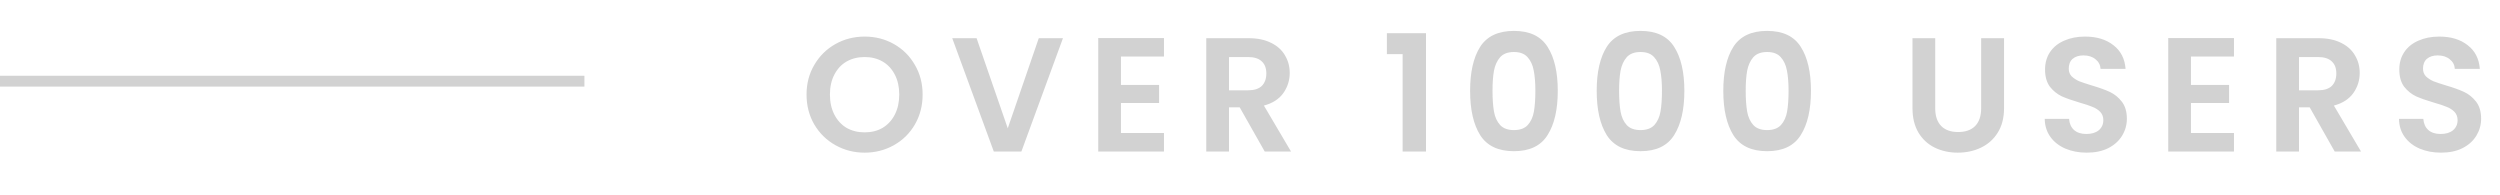 <svg width="231" height="18" viewBox="0 0 231 18" fill="none" xmlns="http://www.w3.org/2000/svg">
<path d="M79.895 14.105C78.915 14.105 78.015 13.875 77.195 13.415C76.375 12.955 75.725 12.32 75.245 11.51C74.765 10.69 74.525 9.765 74.525 8.735C74.525 7.715 74.765 6.8 75.245 5.99C75.725 5.17 76.375 4.53 77.195 4.07C78.015 3.61 78.915 3.38 79.895 3.38C80.885 3.38 81.785 3.61 82.595 4.07C83.415 4.53 84.06 5.17 84.53 5.99C85.01 6.8 85.25 7.715 85.25 8.735C85.25 9.765 85.01 10.69 84.53 11.51C84.06 12.32 83.415 12.955 82.595 13.415C81.775 13.875 80.875 14.105 79.895 14.105ZM79.895 12.23C80.525 12.23 81.08 12.09 81.56 11.81C82.04 11.52 82.415 11.11 82.685 10.58C82.955 10.05 83.09 9.435 83.09 8.735C83.09 8.035 82.955 7.425 82.685 6.905C82.415 6.375 82.04 5.97 81.56 5.69C81.08 5.41 80.525 5.27 79.895 5.27C79.265 5.27 78.705 5.41 78.215 5.69C77.735 5.97 77.36 6.375 77.09 6.905C76.82 7.425 76.685 8.035 76.685 8.735C76.685 9.435 76.82 10.05 77.09 10.58C77.36 11.11 77.735 11.52 78.215 11.81C78.705 12.09 79.265 12.23 79.895 12.23ZM98.217 3.53L94.377 14H91.827L87.987 3.53H90.237L93.117 11.855L95.982 3.53H98.217ZM103.576 5.225V7.85H107.101V9.515H103.576V12.29H107.551V14H101.476V3.515H107.551V5.225H103.576ZM116.86 14L114.55 9.92H113.56V14H111.46V3.53H115.39C116.2 3.53 116.89 3.675 117.46 3.965C118.03 4.245 118.455 4.63 118.735 5.12C119.025 5.6 119.17 6.14 119.17 6.74C119.17 7.43 118.97 8.055 118.57 8.615C118.17 9.165 117.575 9.545 116.785 9.755L119.29 14H116.86ZM113.56 8.345H115.315C115.885 8.345 116.31 8.21 116.59 7.94C116.87 7.66 117.01 7.275 117.01 6.785C117.01 6.305 116.87 5.935 116.59 5.675C116.31 5.405 115.885 5.27 115.315 5.27H113.56V8.345ZM128.148 5V3.065H131.763V14H129.603V5H128.148ZM135.838 8.39C135.838 6.66 136.148 5.305 136.768 4.325C137.398 3.345 138.438 2.855 139.888 2.855C141.338 2.855 142.373 3.345 142.993 4.325C143.623 5.305 143.938 6.66 143.938 8.39C143.938 10.13 143.623 11.495 142.993 12.485C142.373 13.475 141.338 13.97 139.888 13.97C138.438 13.97 137.398 13.475 136.768 12.485C136.148 11.495 135.838 10.13 135.838 8.39ZM141.868 8.39C141.868 7.65 141.818 7.03 141.718 6.53C141.628 6.02 141.438 5.605 141.148 5.285C140.868 4.965 140.448 4.805 139.888 4.805C139.328 4.805 138.903 4.965 138.613 5.285C138.333 5.605 138.143 6.02 138.043 6.53C137.953 7.03 137.908 7.65 137.908 8.39C137.908 9.15 137.953 9.79 138.043 10.31C138.133 10.82 138.323 11.235 138.613 11.555C138.903 11.865 139.328 12.02 139.888 12.02C140.448 12.02 140.873 11.865 141.163 11.555C141.453 11.235 141.643 10.82 141.733 10.31C141.823 9.79 141.868 9.15 141.868 8.39ZM147.535 8.39C147.535 6.66 147.845 5.305 148.465 4.325C149.095 3.345 150.135 2.855 151.585 2.855C153.035 2.855 154.07 3.345 154.69 4.325C155.32 5.305 155.635 6.66 155.635 8.39C155.635 10.13 155.32 11.495 154.69 12.485C154.07 13.475 153.035 13.97 151.585 13.97C150.135 13.97 149.095 13.475 148.465 12.485C147.845 11.495 147.535 10.13 147.535 8.39ZM153.565 8.39C153.565 7.65 153.515 7.03 153.415 6.53C153.325 6.02 153.135 5.605 152.845 5.285C152.565 4.965 152.145 4.805 151.585 4.805C151.025 4.805 150.6 4.965 150.31 5.285C150.03 5.605 149.84 6.02 149.74 6.53C149.65 7.03 149.605 7.65 149.605 8.39C149.605 9.15 149.65 9.79 149.74 10.31C149.83 10.82 150.02 11.235 150.31 11.555C150.6 11.865 151.025 12.02 151.585 12.02C152.145 12.02 152.57 11.865 152.86 11.555C153.15 11.235 153.34 10.82 153.43 10.31C153.52 9.79 153.565 9.15 153.565 8.39ZM159.233 8.39C159.233 6.66 159.543 5.305 160.163 4.325C160.793 3.345 161.833 2.855 163.283 2.855C164.733 2.855 165.768 3.345 166.388 4.325C167.018 5.305 167.333 6.66 167.333 8.39C167.333 10.13 167.018 11.495 166.388 12.485C165.768 13.475 164.733 13.97 163.283 13.97C161.833 13.97 160.793 13.475 160.163 12.485C159.543 11.495 159.233 10.13 159.233 8.39ZM165.263 8.39C165.263 7.65 165.213 7.03 165.113 6.53C165.023 6.02 164.833 5.605 164.543 5.285C164.263 4.965 163.843 4.805 163.283 4.805C162.723 4.805 162.298 4.965 162.008 5.285C161.728 5.605 161.538 6.02 161.438 6.53C161.348 7.03 161.303 7.65 161.303 8.39C161.303 9.15 161.348 9.79 161.438 10.31C161.528 10.82 161.718 11.235 162.008 11.555C162.298 11.865 162.723 12.02 163.283 12.02C163.843 12.02 164.268 11.865 164.558 11.555C164.848 11.235 165.038 10.82 165.128 10.31C165.218 9.79 165.263 9.15 165.263 8.39ZM178.814 3.53V10.01C178.814 10.72 178.999 11.265 179.369 11.645C179.739 12.015 180.259 12.2 180.929 12.2C181.609 12.2 182.134 12.015 182.504 11.645C182.874 11.265 183.059 10.72 183.059 10.01V3.53H185.174V9.995C185.174 10.885 184.979 11.64 184.589 12.26C184.209 12.87 183.694 13.33 183.044 13.64C182.404 13.95 181.689 14.105 180.899 14.105C180.119 14.105 179.409 13.95 178.769 13.64C178.139 13.33 177.639 12.87 177.269 12.26C176.899 11.64 176.714 10.885 176.714 9.995V3.53H178.814ZM192.818 14.105C192.088 14.105 191.428 13.98 190.838 13.73C190.258 13.48 189.798 13.12 189.458 12.65C189.118 12.18 188.943 11.625 188.933 10.985H191.183C191.213 11.415 191.363 11.755 191.633 12.005C191.913 12.255 192.293 12.38 192.773 12.38C193.263 12.38 193.648 12.265 193.928 12.035C194.208 11.795 194.348 11.485 194.348 11.105C194.348 10.795 194.253 10.54 194.063 10.34C193.873 10.14 193.633 9.985 193.343 9.875C193.063 9.755 192.673 9.625 192.173 9.485C191.493 9.285 190.938 9.09 190.508 8.9C190.088 8.7 189.723 8.405 189.413 8.015C189.113 7.615 188.963 7.085 188.963 6.425C188.963 5.805 189.118 5.265 189.428 4.805C189.738 4.345 190.173 3.995 190.733 3.755C191.293 3.505 191.933 3.38 192.653 3.38C193.733 3.38 194.608 3.645 195.278 4.175C195.958 4.695 196.333 5.425 196.403 6.365H194.093C194.073 6.005 193.918 5.71 193.628 5.48C193.348 5.24 192.973 5.12 192.503 5.12C192.093 5.12 191.763 5.225 191.513 5.435C191.273 5.645 191.153 5.95 191.153 6.35C191.153 6.63 191.243 6.865 191.423 7.055C191.613 7.235 191.843 7.385 192.113 7.505C192.393 7.615 192.783 7.745 193.283 7.895C193.963 8.095 194.518 8.295 194.948 8.495C195.378 8.695 195.748 8.995 196.058 9.395C196.368 9.795 196.523 10.32 196.523 10.97C196.523 11.53 196.378 12.05 196.088 12.53C195.798 13.01 195.373 13.395 194.813 13.685C194.253 13.965 193.588 14.105 192.818 14.105ZM202.444 5.225V7.85H205.969V9.515H202.444V12.29H206.419V14H200.344V3.515H206.419V5.225H202.444ZM215.727 14L213.417 9.92H212.427V14H210.327V3.53H214.257C215.067 3.53 215.757 3.675 216.327 3.965C216.897 4.245 217.322 4.63 217.602 5.12C217.892 5.6 218.037 6.14 218.037 6.74C218.037 7.43 217.837 8.055 217.437 8.615C217.037 9.165 216.442 9.545 215.652 9.755L218.157 14H215.727ZM212.427 8.345H214.182C214.752 8.345 215.177 8.21 215.457 7.94C215.737 7.66 215.877 7.275 215.877 6.785C215.877 6.305 215.737 5.935 215.457 5.675C215.177 5.405 214.752 5.27 214.182 5.27H212.427V8.345ZM225.551 14.105C224.821 14.105 224.161 13.98 223.571 13.73C222.991 13.48 222.531 13.12 222.191 12.65C221.851 12.18 221.676 11.625 221.666 10.985H223.916C223.946 11.415 224.096 11.755 224.366 12.005C224.646 12.255 225.026 12.38 225.506 12.38C225.996 12.38 226.381 12.265 226.661 12.035C226.941 11.795 227.081 11.485 227.081 11.105C227.081 10.795 226.986 10.54 226.796 10.34C226.606 10.14 226.366 9.985 226.076 9.875C225.796 9.755 225.406 9.625 224.906 9.485C224.226 9.285 223.671 9.09 223.241 8.9C222.821 8.7 222.456 8.405 222.146 8.015C221.846 7.615 221.696 7.085 221.696 6.425C221.696 5.805 221.851 5.265 222.161 4.805C222.471 4.345 222.906 3.995 223.466 3.755C224.026 3.505 224.666 3.38 225.386 3.38C226.466 3.38 227.341 3.645 228.011 4.175C228.691 4.695 229.066 5.425 229.136 6.365H226.826C226.806 6.005 226.651 5.71 226.361 5.48C226.081 5.24 225.706 5.12 225.236 5.12C224.826 5.12 224.496 5.225 224.246 5.435C224.006 5.645 223.886 5.95 223.886 6.35C223.886 6.63 223.976 6.865 224.156 7.055C224.346 7.235 224.576 7.385 224.846 7.505C225.126 7.615 225.516 7.745 226.016 7.895C226.696 8.095 227.251 8.295 227.681 8.495C228.111 8.695 228.481 8.995 228.791 9.395C229.101 9.795 229.256 10.32 229.256 10.97C229.256 11.53 229.111 12.05 228.821 12.53C228.531 13.01 228.106 13.395 227.546 13.685C226.986 13.965 226.321 14.105 225.551 14.105Z" fill="#201F1F" fill-opacity="0.2"/>
<line opacity="0.2" y1="7.5" x2="54" y2="7.5" stroke="#201F1F"/>
</svg>
